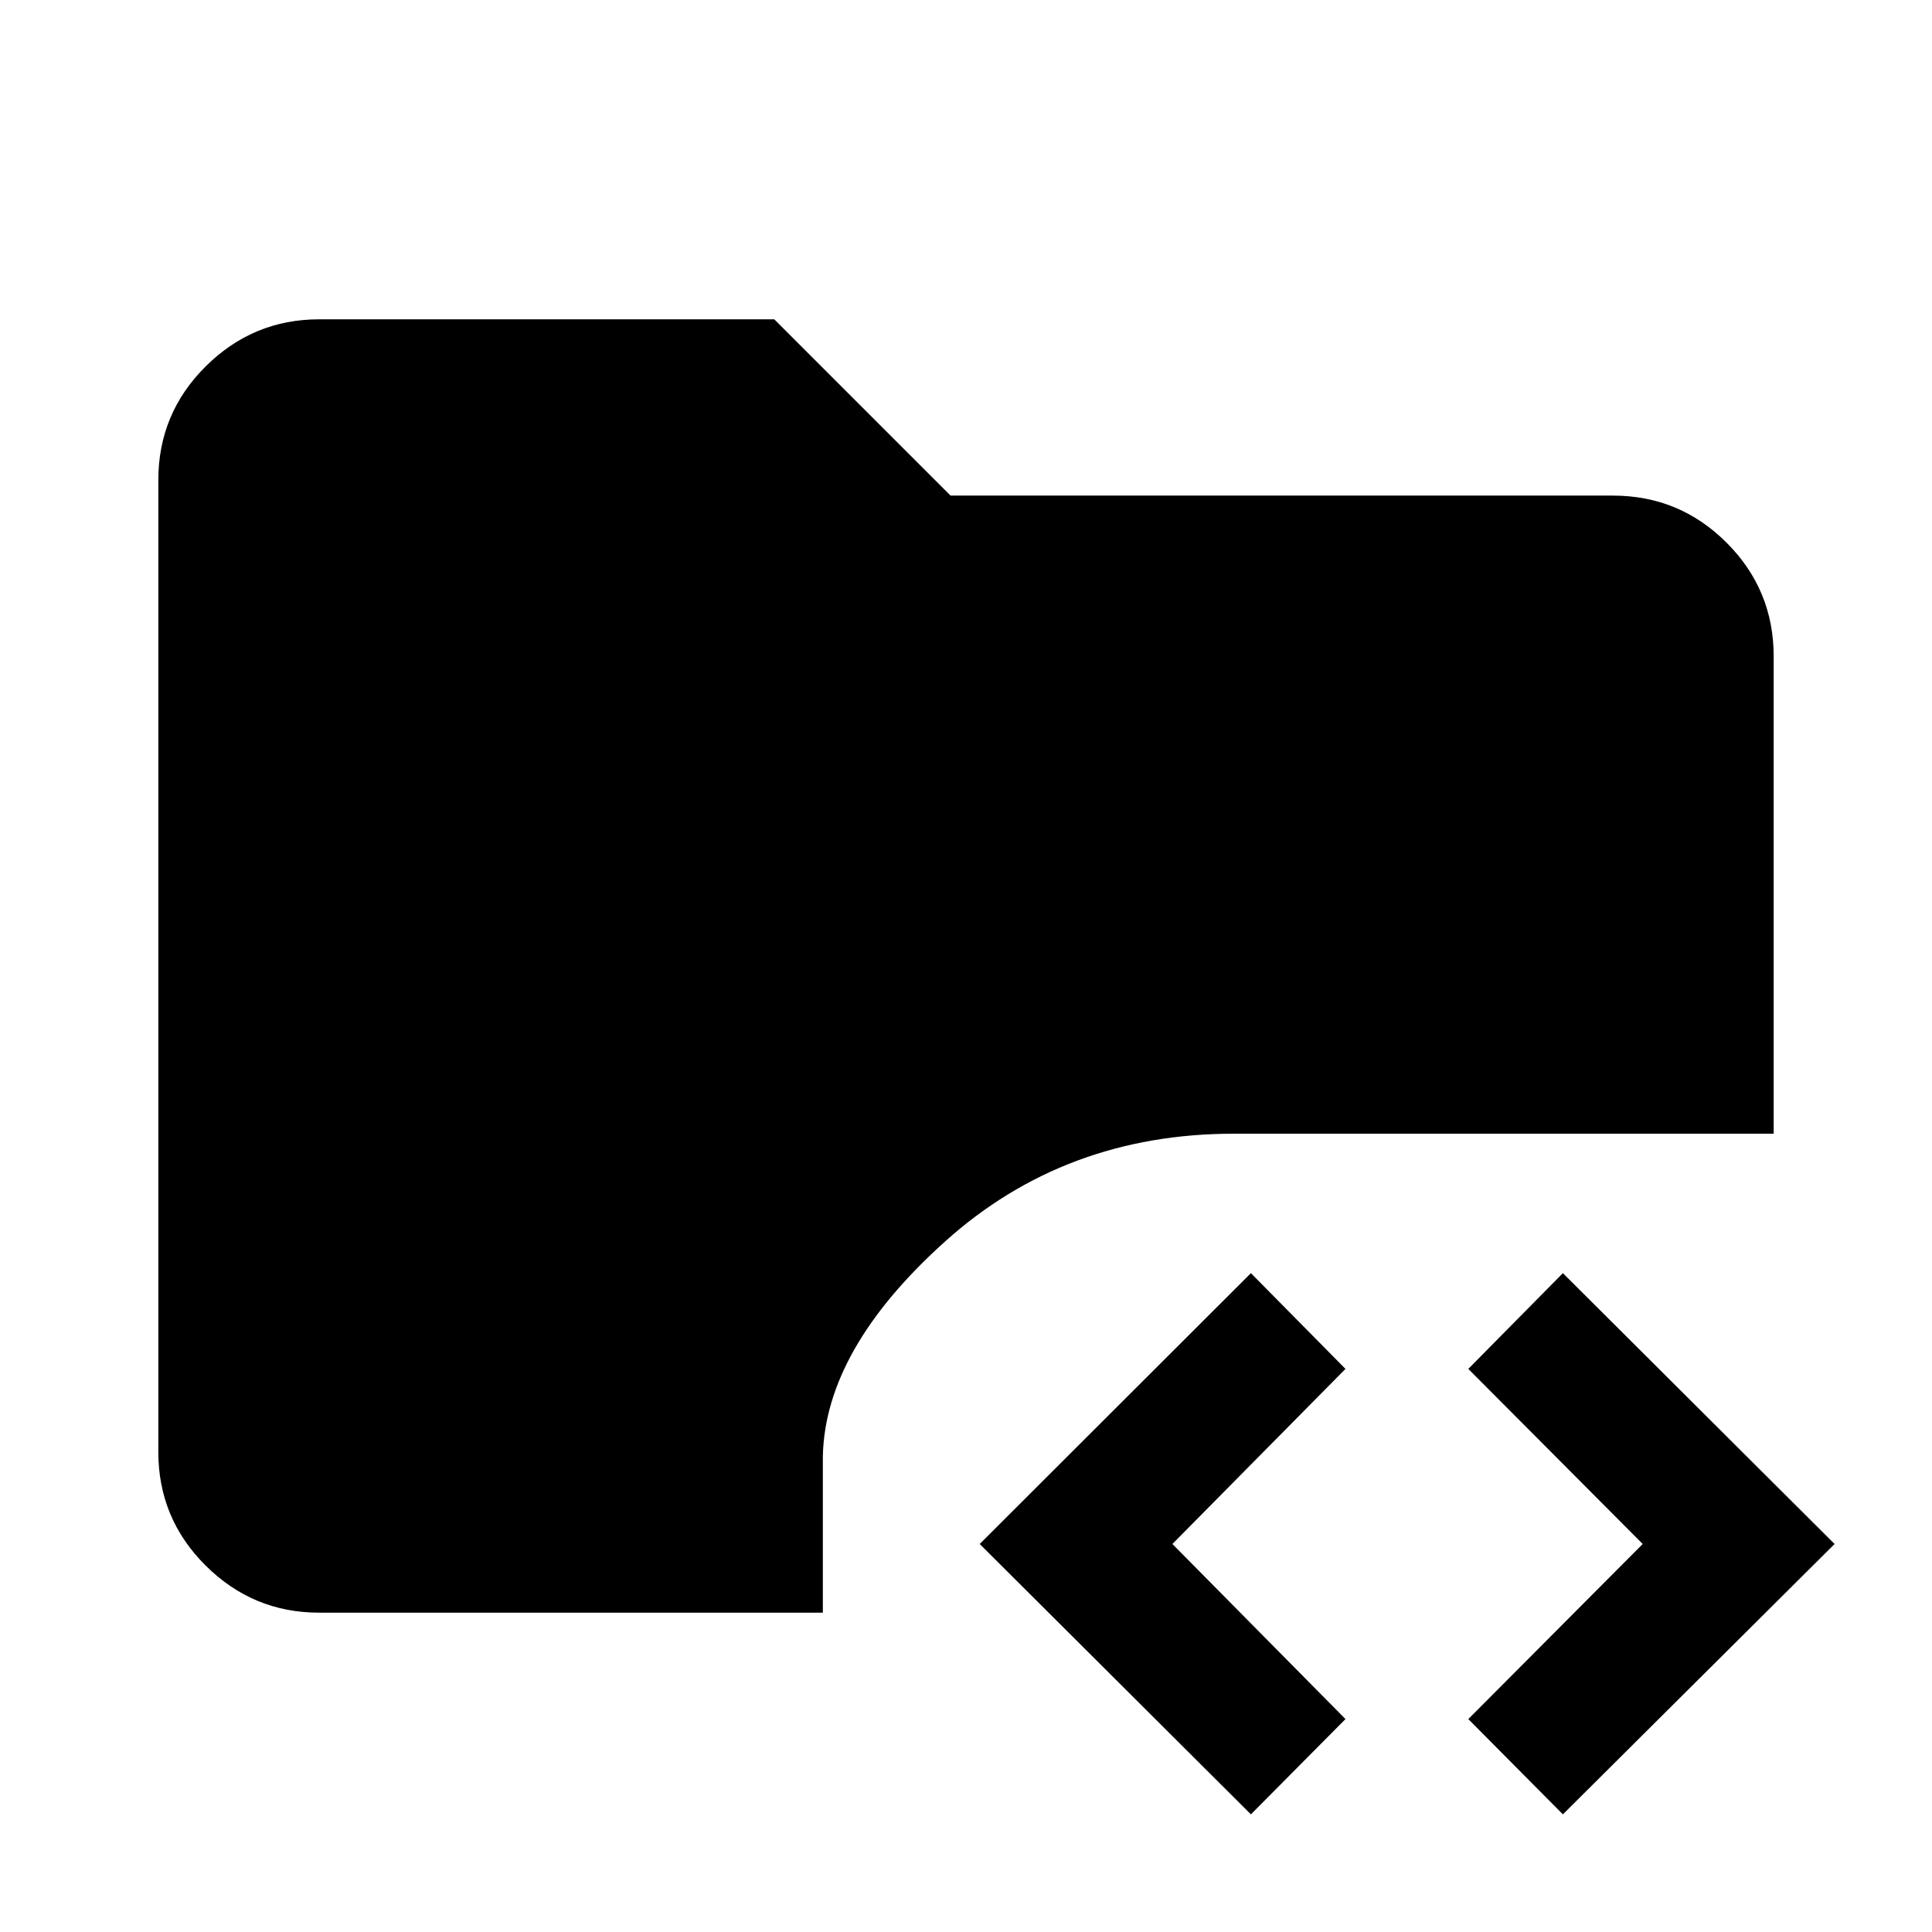 <svg xmlns="http://www.w3.org/2000/svg" height="40" viewBox="0 -960 960 960" width="40"><path d="M158.57-158.67q-32.85 0-56.38-23.4-23.52-23.39-23.52-56.5v-482.86q0-33.11 23.52-56.5 23.53-23.4 56.38-23.4h226.17l87.59 87.59h329.1q33.11 0 56.5 23.4 23.4 23.39 23.4 56.49v237.18H613.15q-83.97 0-143.51 53.52-59.54 53.51-60.77 106.59v77.89h-250.3Zm463 100.21L486.82-192.8l134.75-134.58 46.99 47.58-86 87 86 87-46.99 47.34Zm155.02 0-47-47.34 86.67-87-86.67-87 47-47.58 135 134.58-135 134.34Z"/></svg>